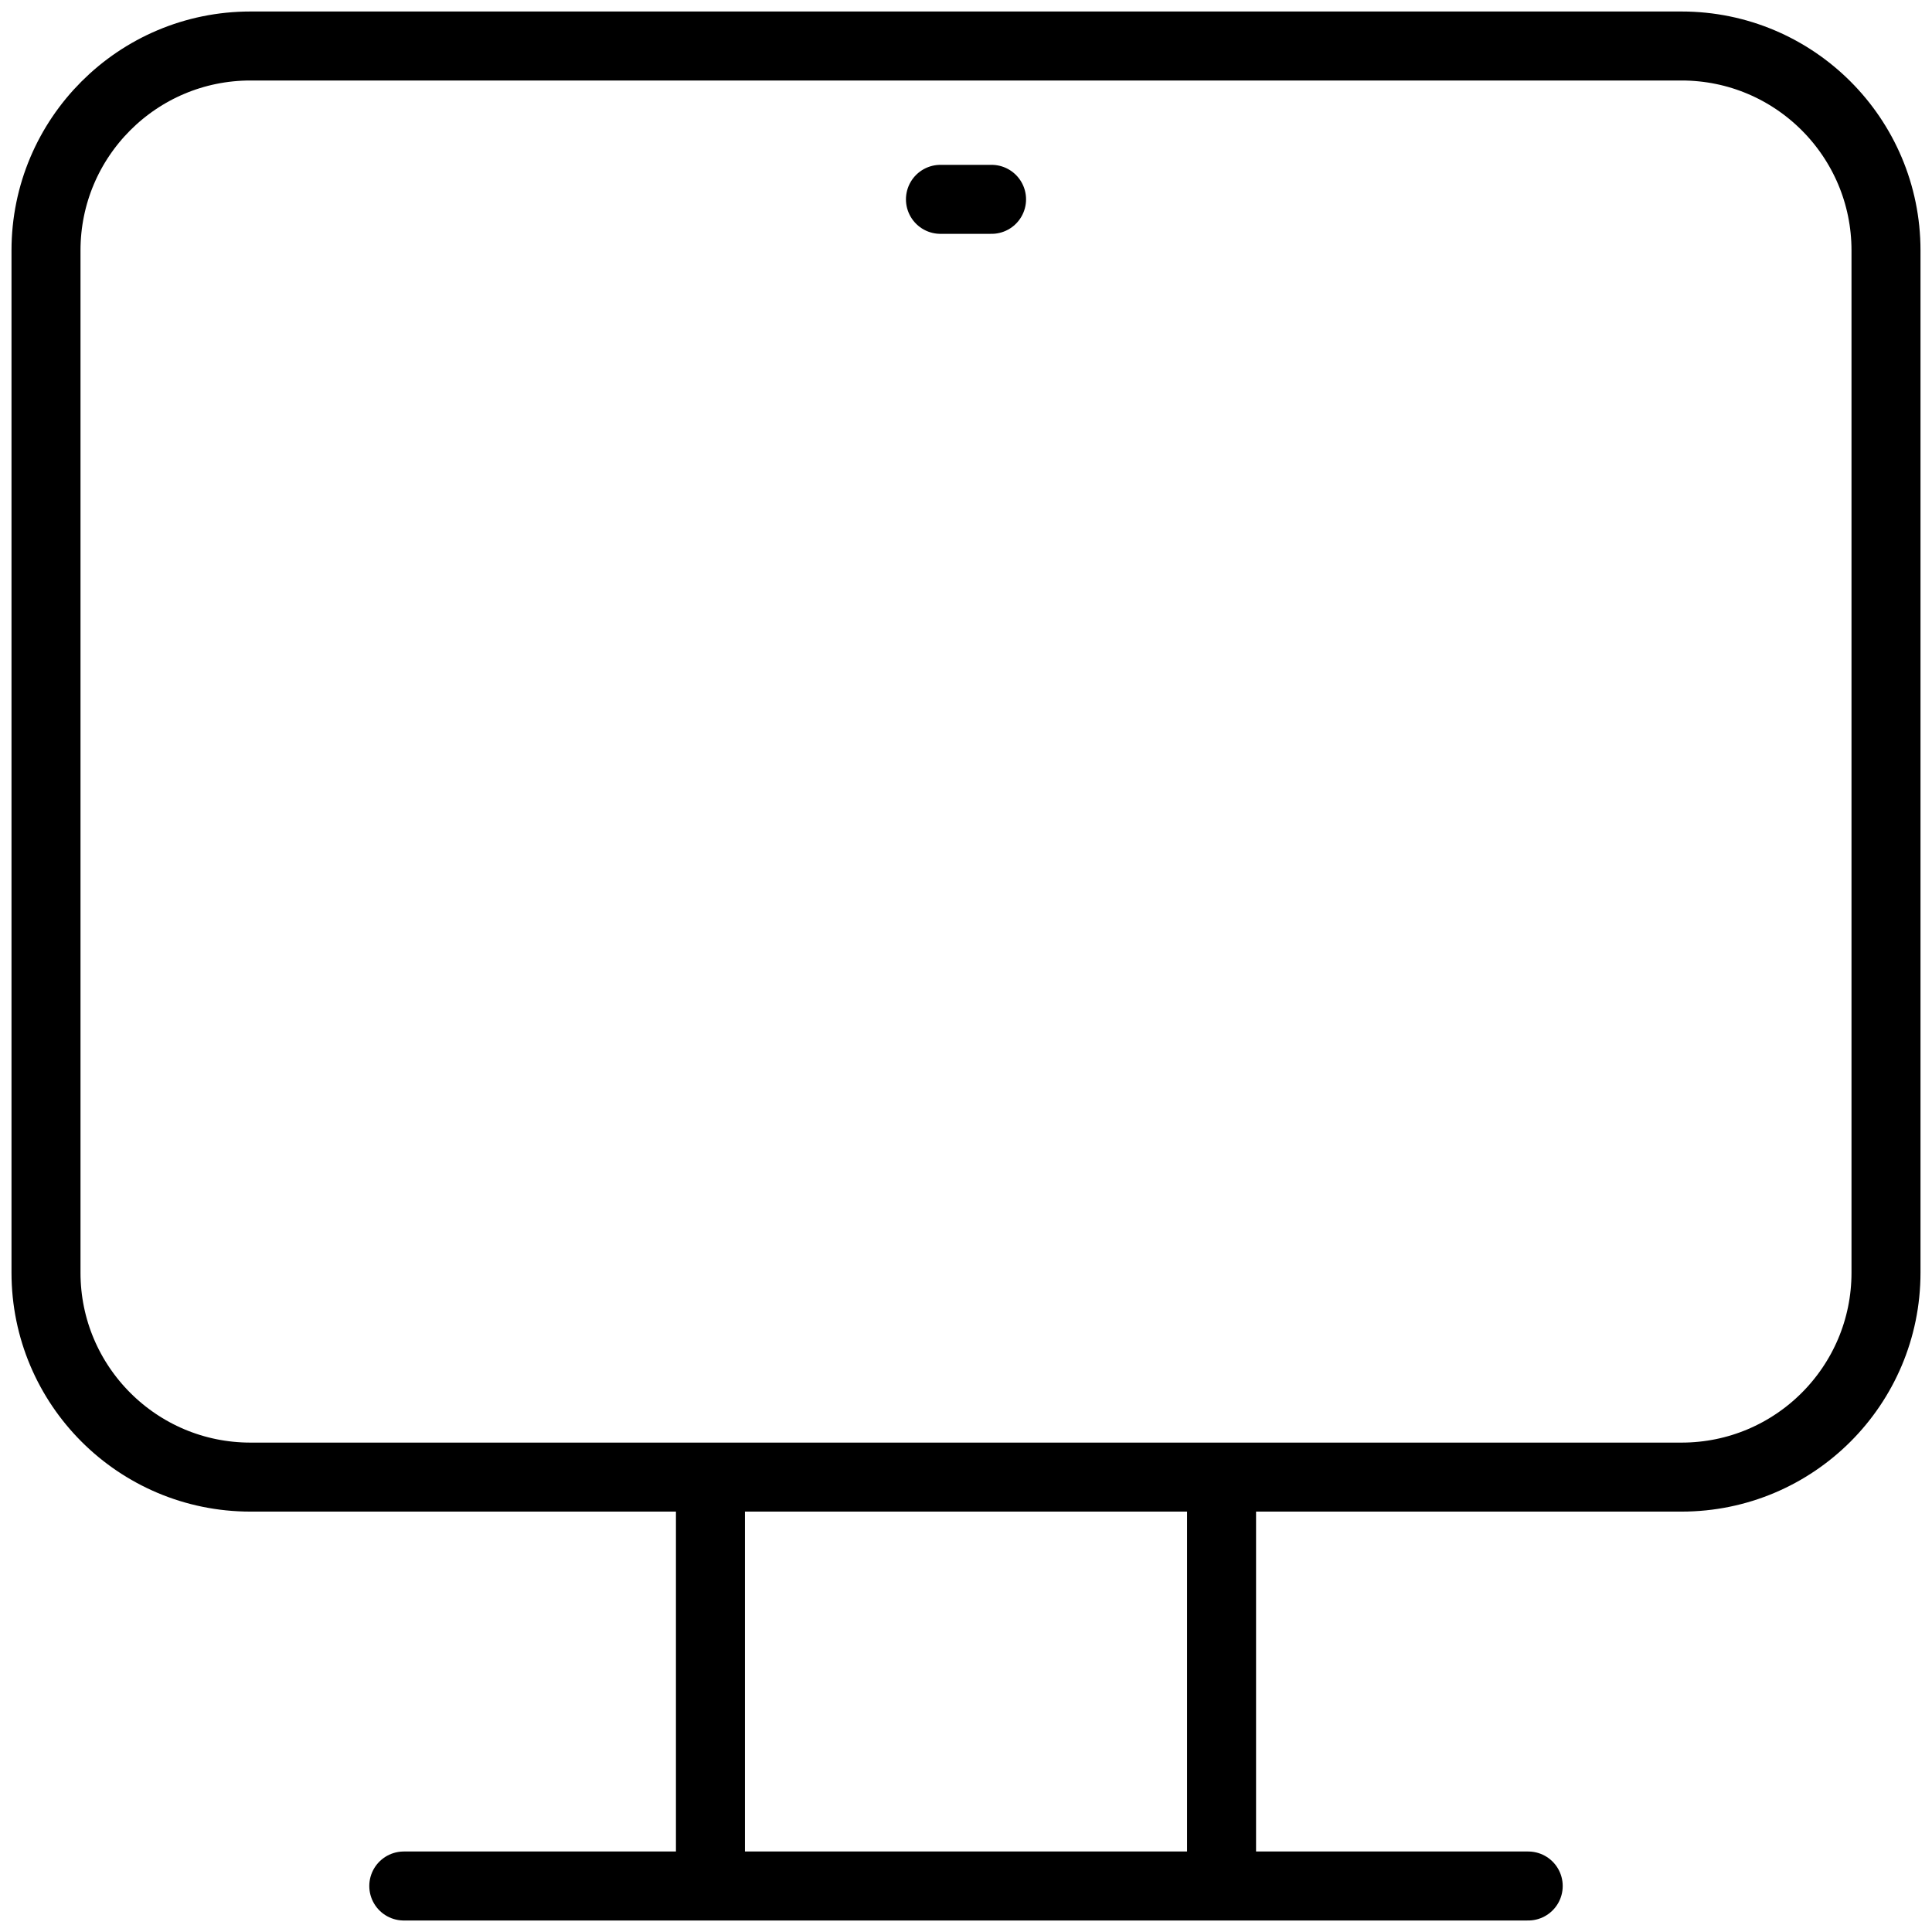 <svg width="84" height="84" viewBox="0 0 84 84" fill="none" xmlns="http://www.w3.org/2000/svg">
<path d="M40.889 8.667H43.111M53.111 64.222V82M30.889 82V64.222M17.556 82H66.444M10.889 2H73.111C78.02 2 82 5.98 82 10.889V55.333C82 60.243 78.02 64.222 73.111 64.222H10.889C5.98 64.222 2 60.243 2 55.333V10.889C2 5.98 5.98 2 10.889 2Z" stroke="black" stroke-width="3" stroke-linecap="round"/>
</svg>
